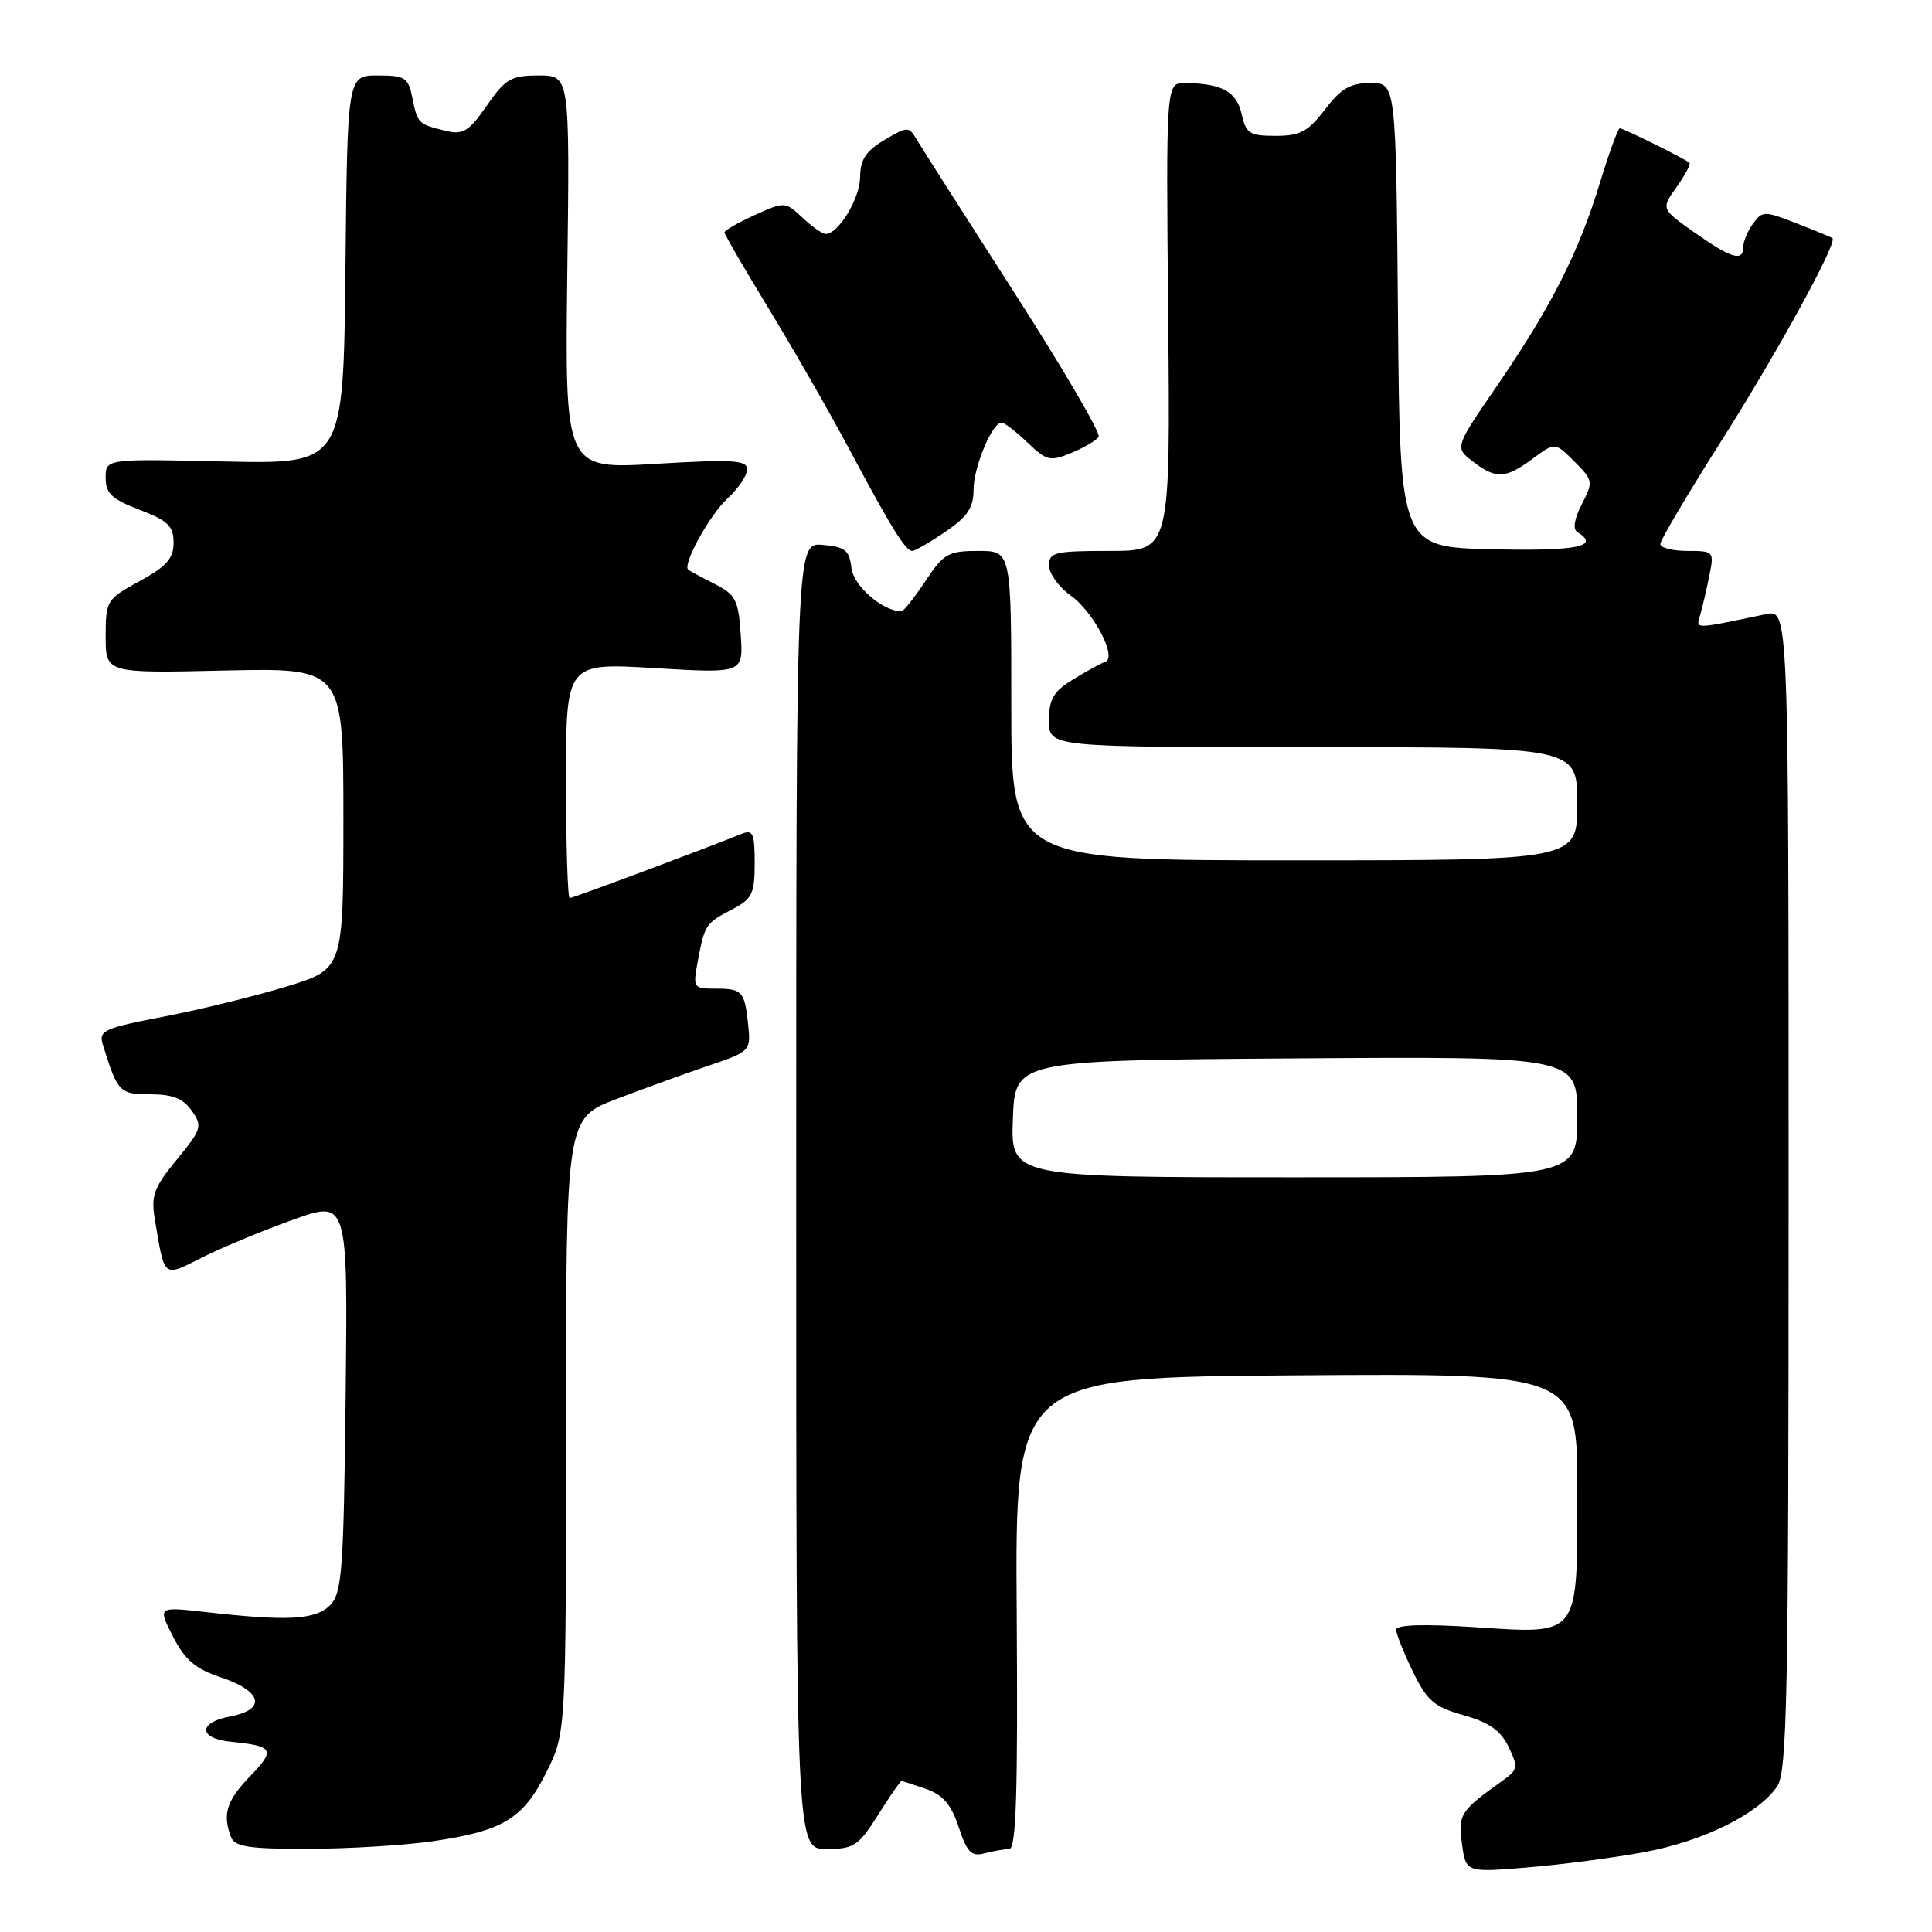 <?xml version="1.0" encoding="UTF-8" standalone="no"?>
<!DOCTYPE svg PUBLIC "-//W3C//DTD SVG 1.1//EN" "http://www.w3.org/Graphics/SVG/1.1/DTD/svg11.dtd" >
<svg xmlns="http://www.w3.org/2000/svg" xmlns:xlink="http://www.w3.org/1999/xlink" version="1.1" viewBox="0 0 256 256">
 <g >
 <path fill="currentColor"
d=" M 217.87 245.42 C 225.68 243.97 232.89 240.42 235.45 236.76 C 236.82 234.82 237.00 225.41 237.00 157.65 C 237.00 80.75 237.00 80.75 234.00 81.38 C 224.16 83.43 224.73 83.42 225.31 81.40 C 225.61 80.35 226.15 78.04 226.50 76.25 C 227.15 73.07 227.09 73.00 223.58 73.00 C 221.61 73.00 220.00 72.59 220.00 72.08 C 220.00 71.58 223.60 65.50 227.99 58.58 C 235.44 46.84 243.53 32.10 242.81 31.56 C 242.64 31.43 240.49 30.54 238.04 29.59 C 233.79 27.93 233.52 27.93 232.29 29.62 C 231.58 30.59 231.00 31.97 231.00 32.69 C 231.00 34.72 229.44 34.27 224.58 30.84 C 220.09 27.68 220.09 27.68 222.16 24.78 C 223.29 23.19 224.06 21.74 223.86 21.57 C 223.26 21.03 215.11 17.00 214.64 17.00 C 214.39 17.00 213.21 20.25 212.00 24.21 C 209.21 33.40 205.58 40.58 198.44 51.01 C 192.75 59.30 192.75 59.30 195.13 61.13 C 198.22 63.51 199.46 63.46 203.06 60.80 C 206.05 58.59 206.05 58.59 208.62 61.16 C 211.10 63.64 211.13 63.84 209.60 66.81 C 208.60 68.74 208.38 70.12 209.00 70.50 C 212.10 72.41 209.01 73.04 197.75 72.78 C 185.50 72.50 185.50 72.50 185.24 41.75 C 184.97 11.00 184.97 11.00 181.60 11.00 C 178.93 11.00 177.69 11.72 175.57 14.50 C 173.33 17.44 172.28 18.00 169.03 18.00 C 165.57 18.00 165.09 17.69 164.52 15.10 C 163.87 12.13 161.86 11.04 157.00 11.01 C 154.50 11.00 154.50 11.00 154.79 42.00 C 155.08 73.00 155.08 73.00 147.04 73.00 C 139.76 73.00 139.00 73.18 139.00 74.93 C 139.00 75.99 140.29 77.78 141.87 78.91 C 144.91 81.07 148.07 87.14 146.45 87.69 C 145.93 87.86 144.04 88.90 142.25 89.99 C 139.58 91.62 139.00 92.59 139.00 95.49 C 139.00 99.00 139.00 99.00 174.00 99.00 C 209.00 99.00 209.00 99.00 209.00 106.50 C 209.00 114.00 209.00 114.00 171.50 114.00 C 134.00 114.00 134.00 114.00 134.00 93.50 C 134.00 73.00 134.00 73.00 129.63 73.00 C 125.65 73.00 125.04 73.35 122.62 77.00 C 121.16 79.20 119.73 81.00 119.44 81.00 C 116.97 81.00 113.09 77.63 112.82 75.26 C 112.55 72.90 111.99 72.46 109.00 72.20 C 105.50 71.91 105.50 71.91 105.50 158.45 C 105.50 245.00 105.50 245.00 109.50 245.00 C 113.15 245.00 113.75 244.60 116.34 240.50 C 117.90 238.02 119.30 236.00 119.44 236.00 C 119.59 236.00 121.05 236.47 122.71 237.05 C 124.95 237.83 126.05 239.11 127.04 242.12 C 128.14 245.45 128.72 246.04 130.43 245.58 C 131.57 245.28 133.05 245.02 133.72 245.01 C 134.65 245.00 134.88 237.75 134.72 213.75 C 134.50 182.50 134.50 182.50 171.75 182.24 C 209.00 181.98 209.00 181.98 209.00 197.42 C 209.00 217.14 209.47 216.52 195.29 215.60 C 188.62 215.17 185.00 215.29 185.00 215.94 C 185.00 216.49 185.99 218.98 187.20 221.47 C 189.09 225.37 190.02 226.17 193.95 227.28 C 197.33 228.24 198.86 229.31 199.90 231.48 C 201.19 234.16 201.13 234.51 199.11 235.94 C 193.47 239.97 193.20 240.38 193.72 244.31 C 194.23 248.12 194.23 248.12 202.37 247.45 C 206.84 247.08 213.82 246.17 217.87 245.42 Z  M 57.31 243.98 C 66.66 242.62 69.32 241.01 72.40 234.83 C 75.00 229.61 75.00 229.61 75.00 188.89 C 75.00 148.17 75.00 148.17 81.75 145.60 C 85.46 144.19 90.97 142.19 94.00 141.17 C 99.36 139.35 99.49 139.22 99.15 135.90 C 98.68 131.35 98.38 131.00 94.83 131.00 C 91.85 131.00 91.79 130.92 92.48 127.26 C 93.37 122.52 93.52 122.30 97.06 120.47 C 99.66 119.12 100.00 118.42 100.00 114.37 C 100.00 110.40 99.77 109.88 98.25 110.50 C 93.48 112.44 75.91 119.00 75.49 119.00 C 75.22 119.00 75.00 111.99 75.00 103.41 C 75.00 87.82 75.00 87.82 86.75 88.53 C 98.50 89.23 98.50 89.23 98.15 84.09 C 97.84 79.48 97.48 78.78 94.65 77.35 C 92.92 76.47 91.36 75.63 91.19 75.48 C 90.41 74.81 94.02 68.25 96.37 66.08 C 97.82 64.74 99.00 63.00 99.00 62.20 C 99.00 60.97 97.15 60.85 86.92 61.46 C 74.85 62.18 74.85 62.18 75.17 36.09 C 75.50 10.00 75.50 10.00 71.39 10.00 C 67.72 10.00 66.97 10.43 64.51 13.99 C 62.15 17.40 61.36 17.88 59.12 17.35 C 55.42 16.46 55.33 16.38 54.65 13.02 C 54.10 10.26 53.70 10.00 50.04 10.00 C 46.03 10.00 46.03 10.00 45.77 35.75 C 45.50 61.50 45.50 61.50 29.75 61.15 C 14.00 60.79 14.00 60.79 14.00 63.31 C 14.00 65.38 14.81 66.14 18.50 67.55 C 22.26 68.99 23.00 69.71 23.00 71.91 C 23.00 74.00 22.07 75.05 18.50 77.00 C 14.12 79.39 14.00 79.59 14.00 84.33 C 14.00 89.21 14.00 89.21 29.75 88.85 C 45.50 88.50 45.50 88.50 45.50 108.46 C 45.50 128.41 45.50 128.41 38.00 130.71 C 33.88 131.97 26.56 133.77 21.74 134.70 C 13.70 136.25 13.04 136.56 13.63 138.44 C 15.59 144.75 15.83 145.00 19.92 145.00 C 22.86 145.00 24.28 145.56 25.41 147.18 C 26.85 149.23 26.72 149.63 23.42 153.66 C 20.33 157.43 19.98 158.42 20.54 161.73 C 21.84 169.45 21.58 169.25 26.81 166.61 C 29.39 165.31 34.78 163.07 38.80 161.63 C 46.09 159.01 46.09 159.01 45.80 184.97 C 45.53 208.32 45.32 211.11 43.71 212.72 C 41.78 214.64 38.12 214.84 27.20 213.60 C 20.90 212.89 20.90 212.89 22.92 216.85 C 24.50 219.94 25.89 221.13 29.22 222.24 C 34.77 224.09 35.36 226.52 30.49 227.44 C 26.22 228.24 26.28 230.36 30.58 230.79 C 36.27 231.36 36.54 231.84 33.17 235.33 C 30.02 238.58 29.45 240.39 30.61 243.42 C 31.10 244.71 32.97 245.00 40.86 244.98 C 46.16 244.97 53.56 244.52 57.31 243.98 Z  M 125.27 70.46 C 128.19 68.48 129.00 67.27 129.00 64.91 C 129.00 61.90 131.46 56.00 132.72 56.00 C 133.09 56.00 134.63 57.19 136.15 58.64 C 138.68 61.07 139.15 61.18 141.97 60.01 C 143.66 59.31 145.28 58.35 145.58 57.88 C 145.87 57.40 140.80 48.74 134.30 38.62 C 127.81 28.51 122.02 19.43 121.44 18.44 C 120.43 16.74 120.24 16.74 117.19 18.55 C 114.74 20.00 113.99 21.13 113.97 23.47 C 113.94 26.32 111.10 31.00 109.40 31.00 C 108.98 31.00 107.59 30.03 106.33 28.84 C 104.06 26.71 103.98 26.70 100.02 28.49 C 97.81 29.49 96.00 30.53 96.00 30.80 C 96.00 31.07 98.64 35.61 101.86 40.90 C 105.08 46.18 109.88 54.55 112.52 59.50 C 118.15 70.04 119.99 73.00 120.88 73.00 C 121.24 73.00 123.22 71.86 125.27 70.46 Z  M 134.21 148.25 C 134.50 140.50 134.50 140.50 171.75 140.24 C 209.00 139.98 209.00 139.98 209.00 147.99 C 209.00 156.00 209.00 156.00 171.46 156.00 C 133.92 156.00 133.92 156.00 134.21 148.25 Z "/>
</g>
</svg>